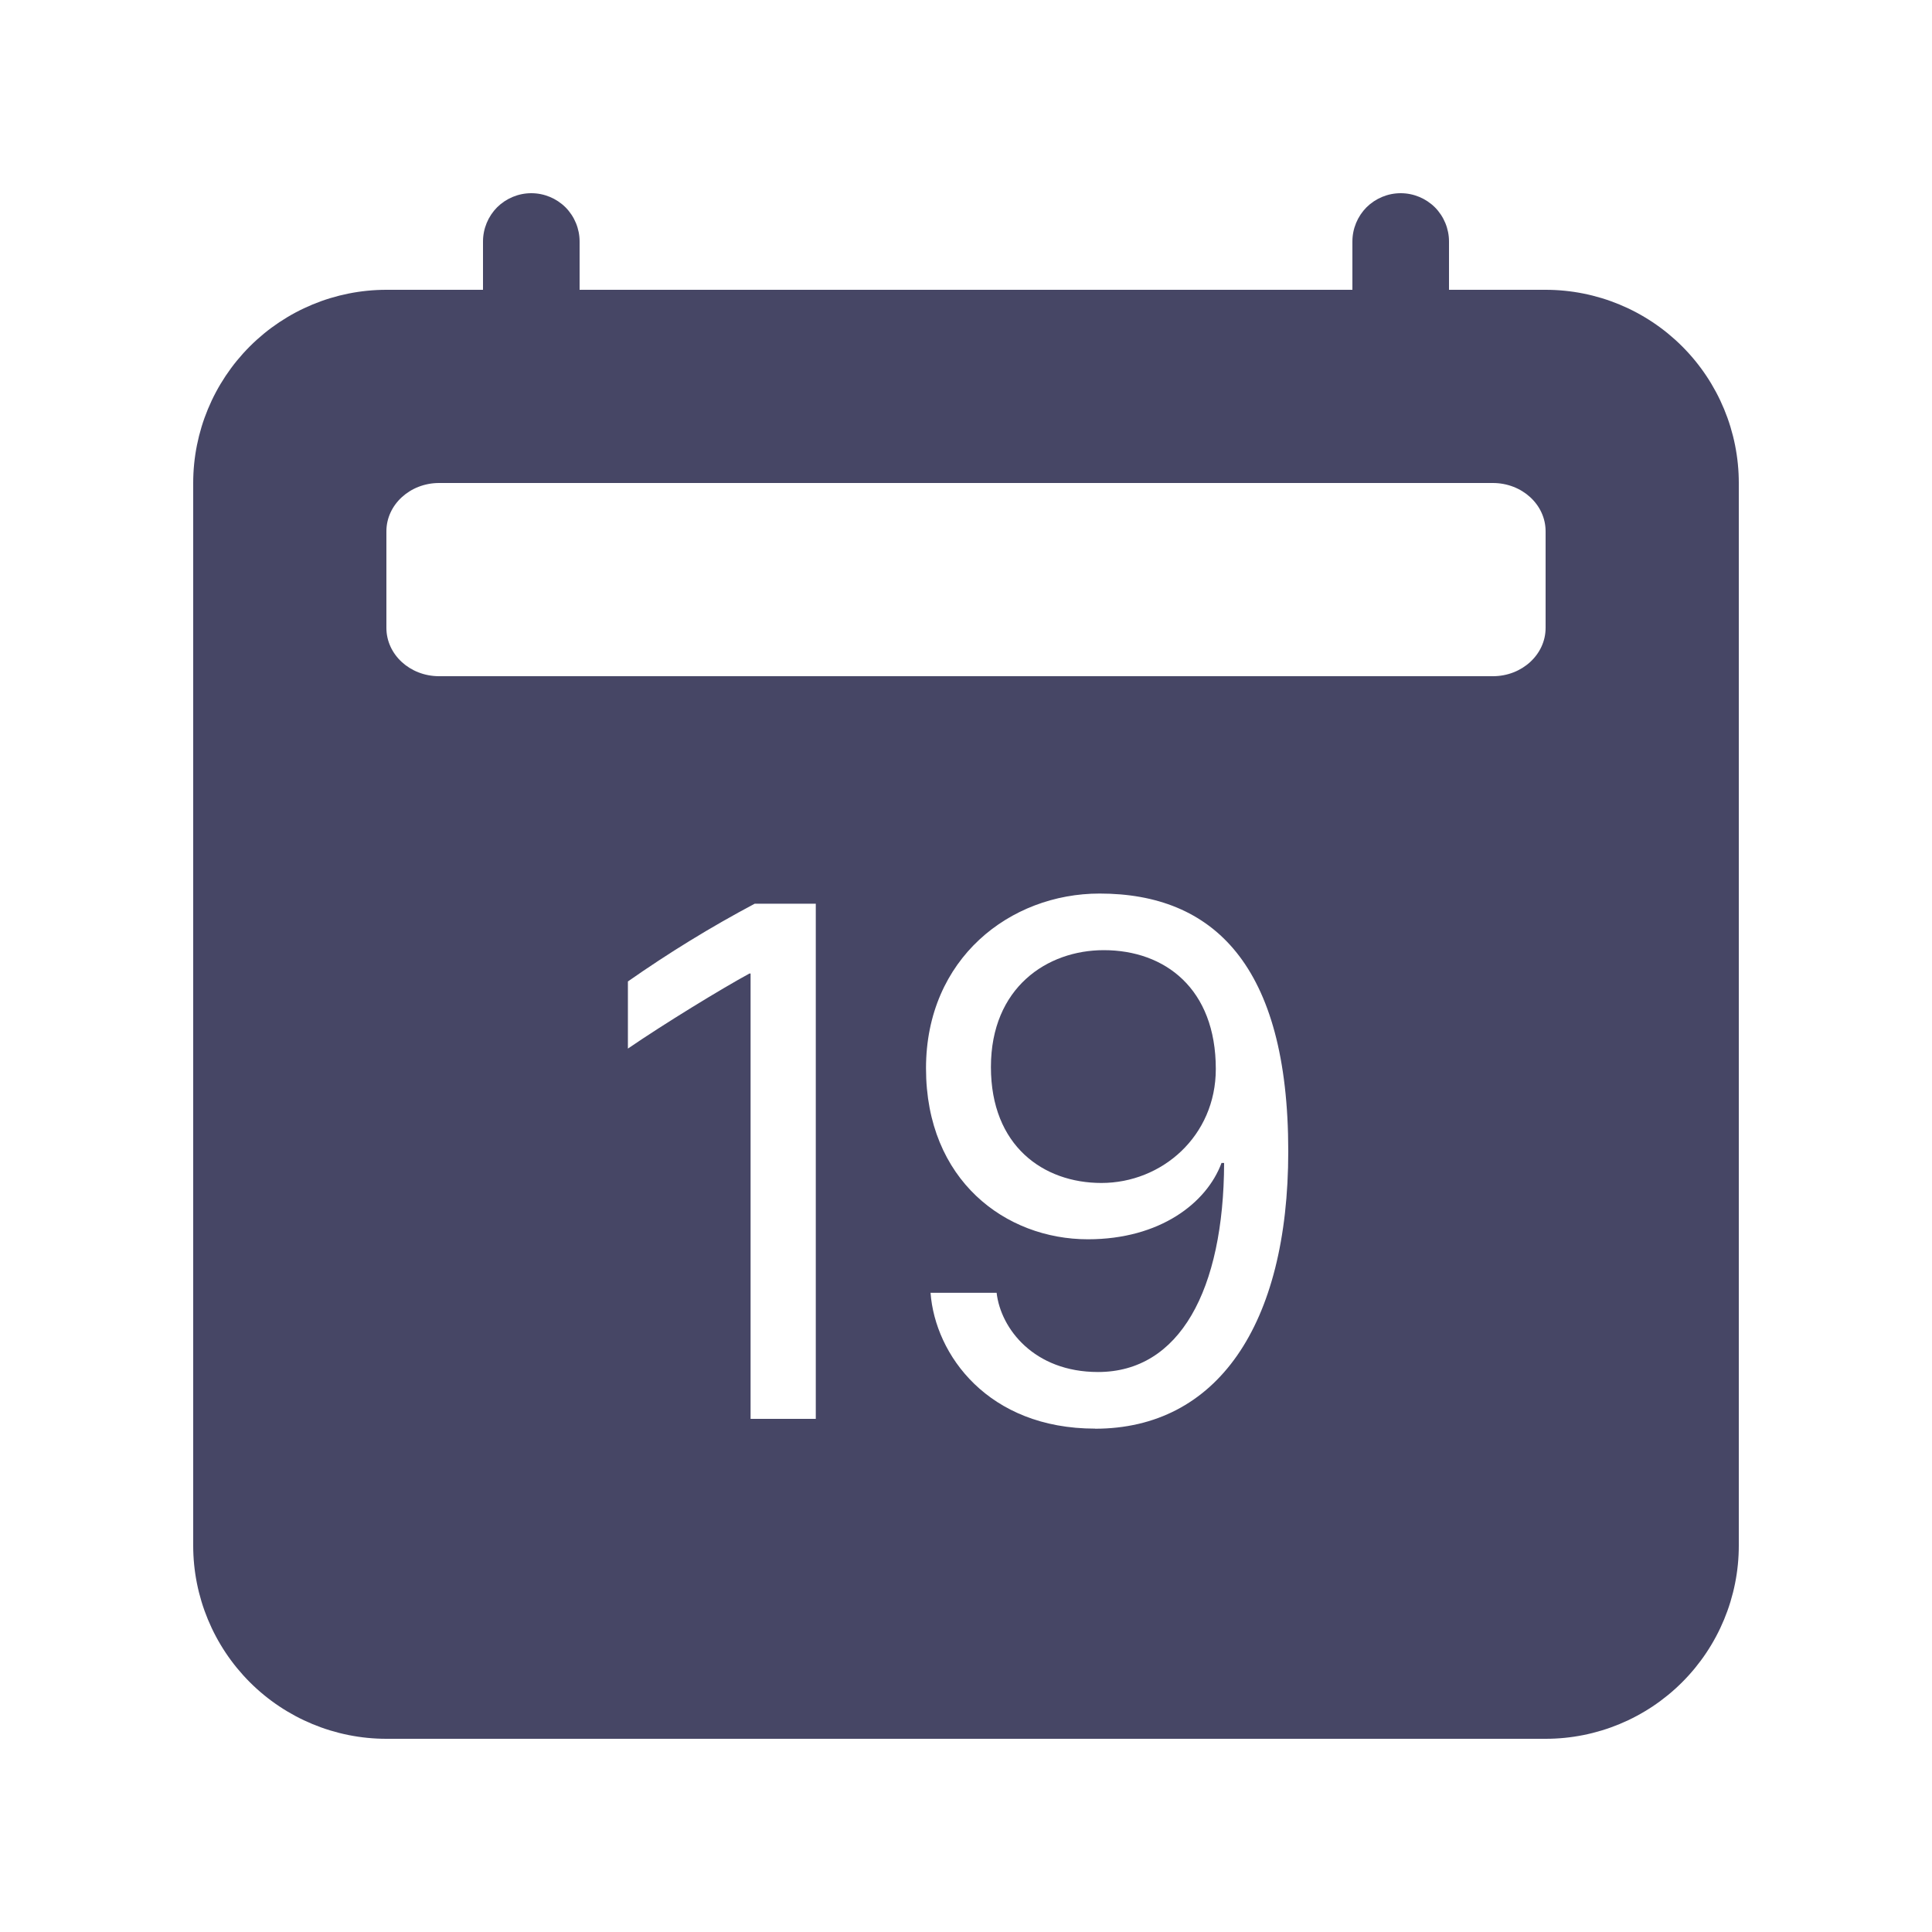 <svg width="20" height="20" viewBox="0 0 20 20" fill="none" xmlns="http://www.w3.org/2000/svg">
<path d="M11.402 12.246C12.027 12.246 12.586 11.762 12.586 11.066C12.586 10.234 12.059 9.836 11.426 9.836C10.84 9.836 10.258 10.223 10.258 11.046C10.258 11.863 10.801 12.246 11.402 12.246Z" fill="#464665"/>
<path d="M5.5 2C5.633 2 5.76 2.053 5.854 2.146C5.947 2.24 6 2.367 6 2.5V3H14V2.5C14 2.367 14.053 2.24 14.146 2.146C14.24 2.053 14.367 2 14.5 2C14.633 2 14.76 2.053 14.854 2.146C14.947 2.24 15 2.367 15 2.5V3H16C16.53 3 17.039 3.211 17.414 3.586C17.789 3.961 18 4.47 18 5V16C18 16.53 17.789 17.039 17.414 17.414C17.039 17.789 16.53 18 16 18H4C3.47 18 2.961 17.789 2.586 17.414C2.211 17.039 2 16.53 2 16V5C2 4.47 2.211 3.961 2.586 3.586C2.961 3.211 3.47 3 4 3H5V2.5C5 2.367 5.053 2.24 5.146 2.146C5.24 2.053 5.367 2 5.5 2V2ZM15.454 5H4.545C4.245 5 4 5.224 4 5.5V6.5C4 6.776 4.244 7 4.545 7H15.455C15.755 7 16 6.776 16 6.5V5.5C16 5.224 15.756 5 15.454 5ZM11.336 14.79C12.594 14.79 13.336 13.723 13.336 11.918C13.336 9.984 12.555 9.25 11.383 9.25C10.457 9.25 9.586 9.922 9.586 11.059C9.586 12.219 10.41 12.829 11.262 12.829C12.008 12.829 12.492 12.453 12.645 12.039H12.672C12.668 13.355 12.211 14.203 11.367 14.203C10.703 14.203 10.359 13.753 10.317 13.383H9.633C9.68 14.023 10.227 14.789 11.336 14.789V14.79ZM8.446 9.355H7.813C7.359 9.596 6.921 9.865 6.5 10.16V10.855C6.875 10.598 7.469 10.235 7.758 10.078H7.77V14.688H8.445V9.354L8.446 9.355Z" fill="#464665"/>
</svg>
